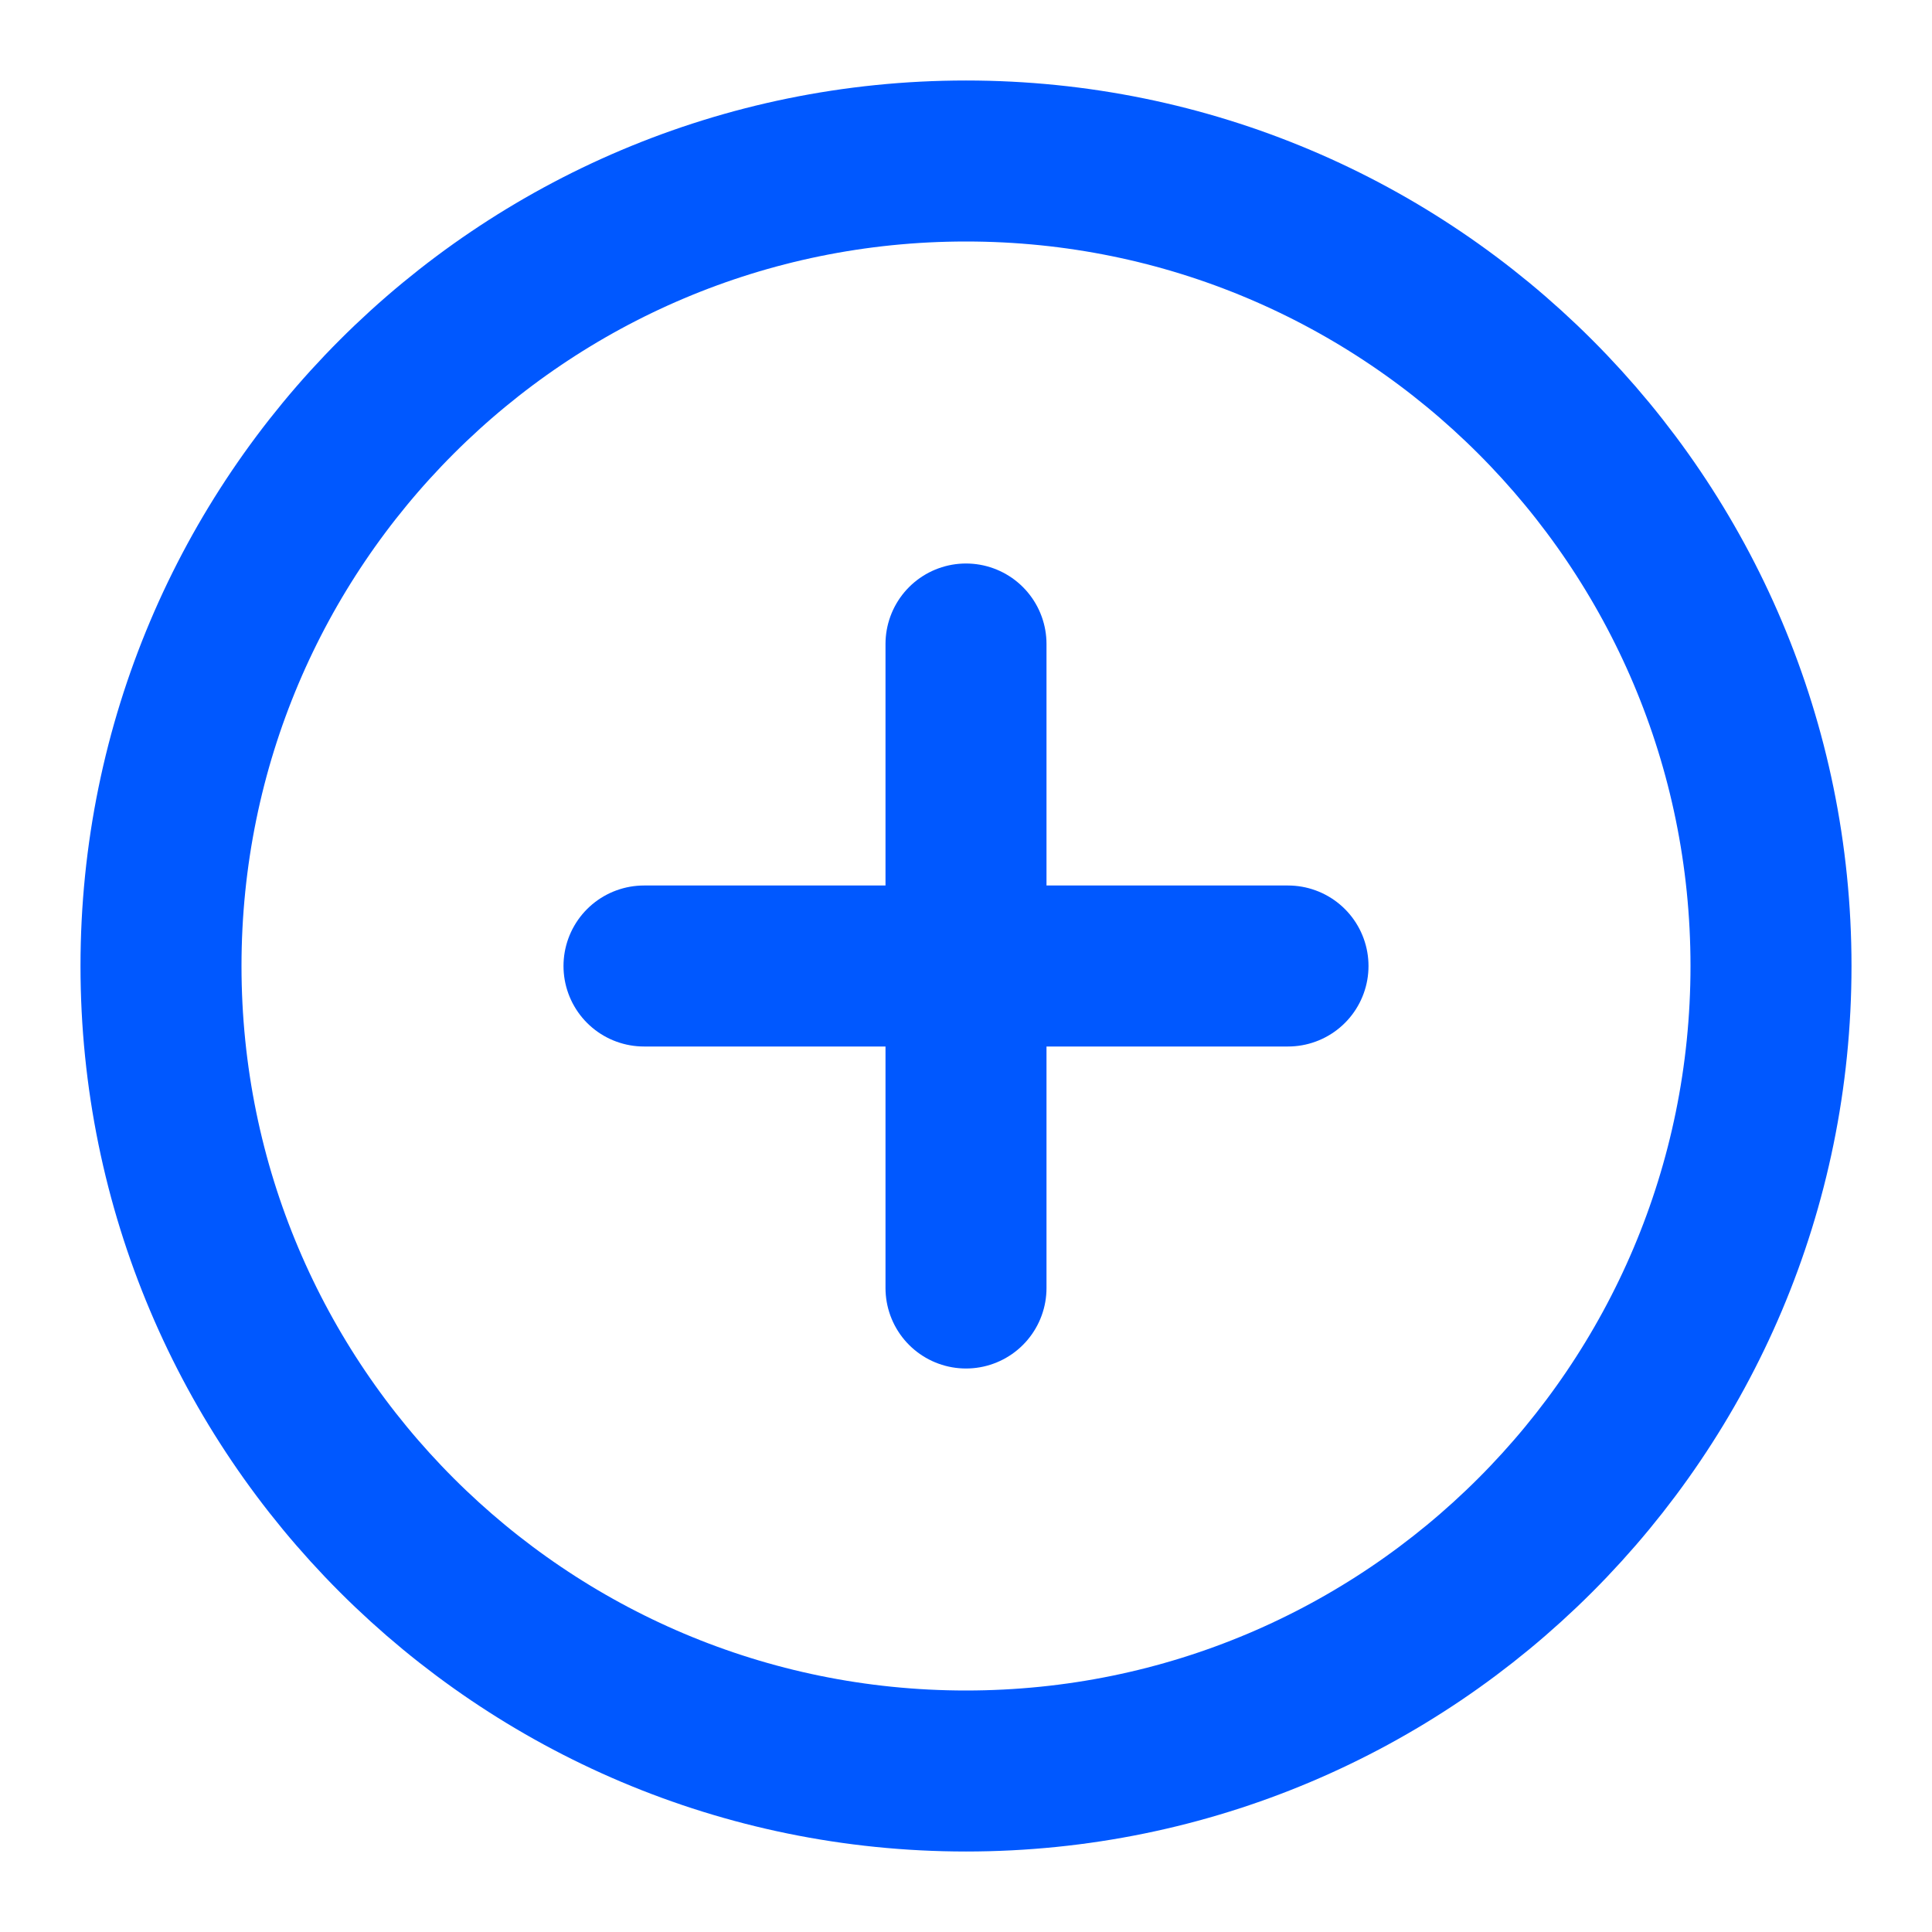 <svg width="24" height="24" viewBox="0 0 24 24" fill="none" xmlns="http://www.w3.org/2000/svg">
<path d="M12 22C17.523 22 22 17.523 22 12C22 6.477 17.523 2 12 2C6.477 2 2 6.477 2 12C2 17.523 6.477 22 12 22Z" stroke="#0058FF" stroke-width="2" stroke-linecap="round" stroke-linejoin="round"/>
<path d="M12 8V16" stroke="#0058FF" stroke-width="2" stroke-linecap="round" stroke-linejoin="round"/>
<path d="M8 12H16" stroke="#0058FF" stroke-width="2" stroke-linecap="round" stroke-linejoin="round"/>
</svg>
